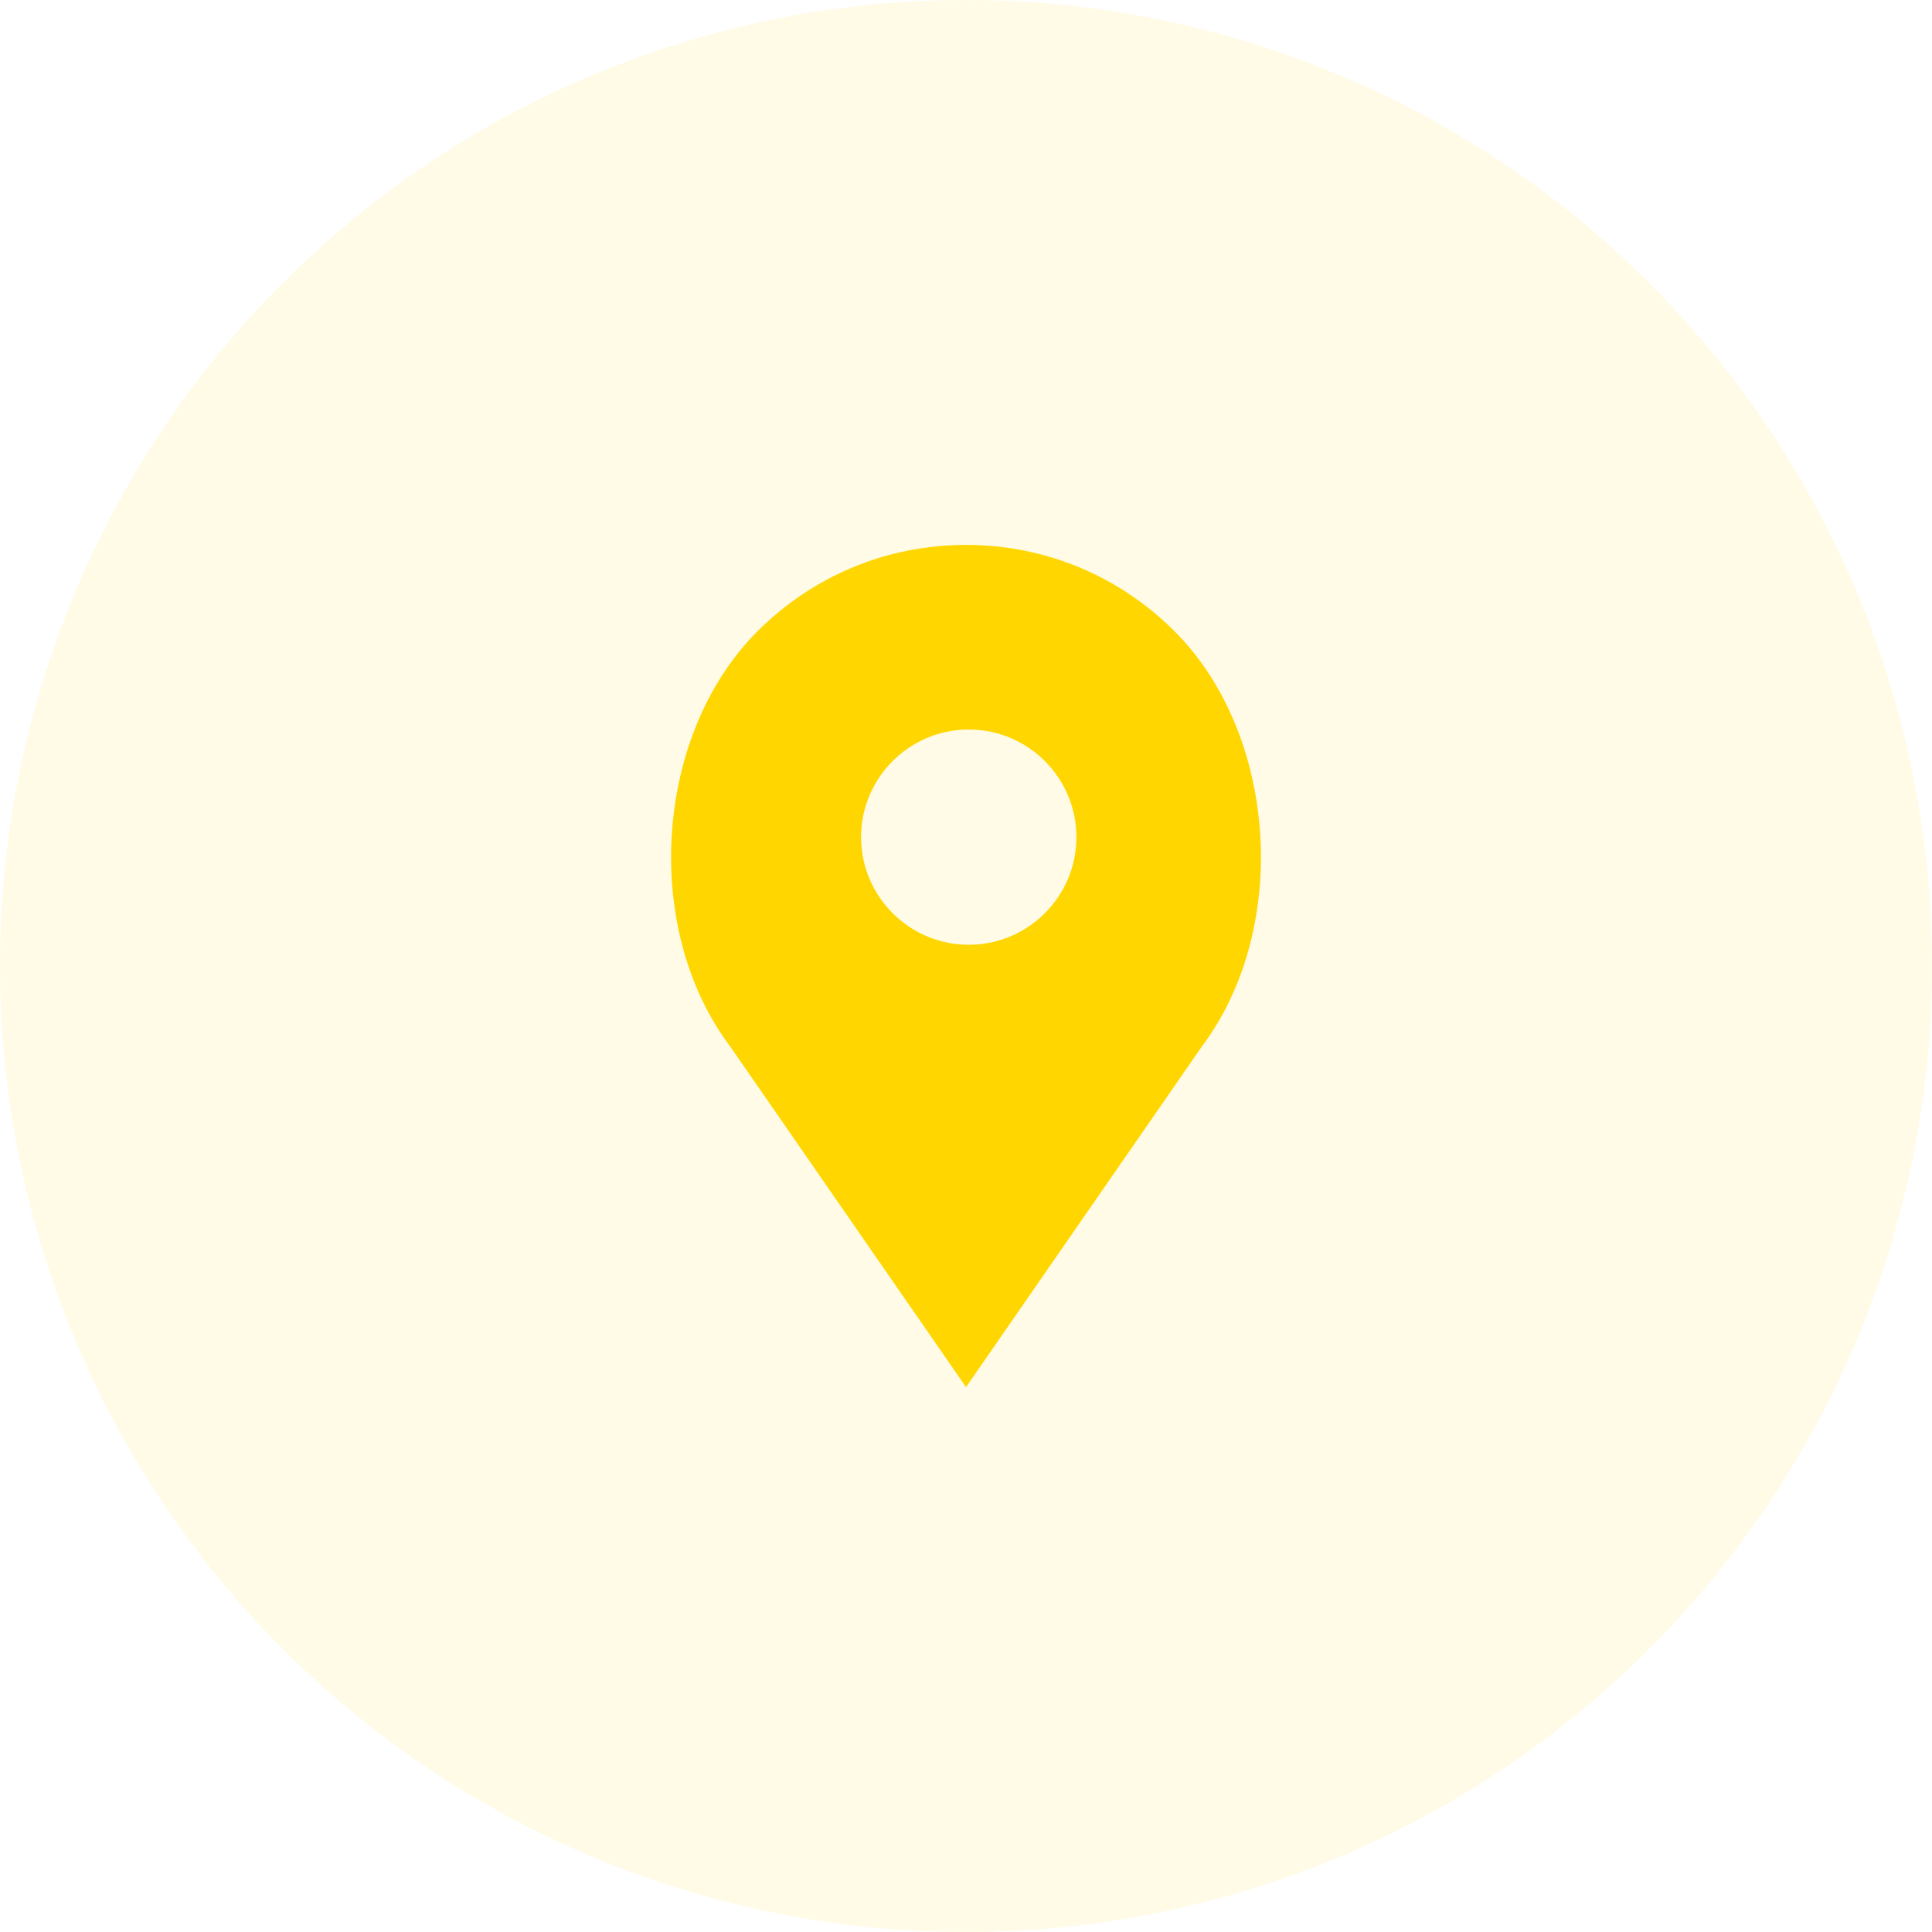 <svg width="46" height="46" viewBox="0 0 46 46" fill="none" xmlns="http://www.w3.org/2000/svg">
    <circle cx="23" cy="23" r="23" fill="#FFD600" fill-opacity="0.1"/>
    <g clip-path="url(#clip0_1_46)">
        <path d="M27.966 15.031C26.64 13.705 24.876 12.974 23.001 12.974C21.125 12.974 19.362 13.705 18.035 15.031C15.581 17.485 15.276 22.103 17.375 24.901L23.001 33.026L28.619 24.912C30.726 22.103 30.421 17.485 27.966 15.031ZM23.066 22.495C21.652 22.495 20.502 21.345 20.502 19.932C20.502 18.519 21.652 17.369 23.066 17.369C24.479 17.369 25.629 18.519 25.629 19.932C25.629 21.345 24.479 22.495 23.066 22.495Z" fill="#FFD600"/>
    </g>
    <defs>
        <clipPath id="clip0_1_46">
            <rect width="20.051" height="20.051" fill="white" transform="translate(12.974 12.974)"/>
        </clipPath>
    </defs>
</svg>

